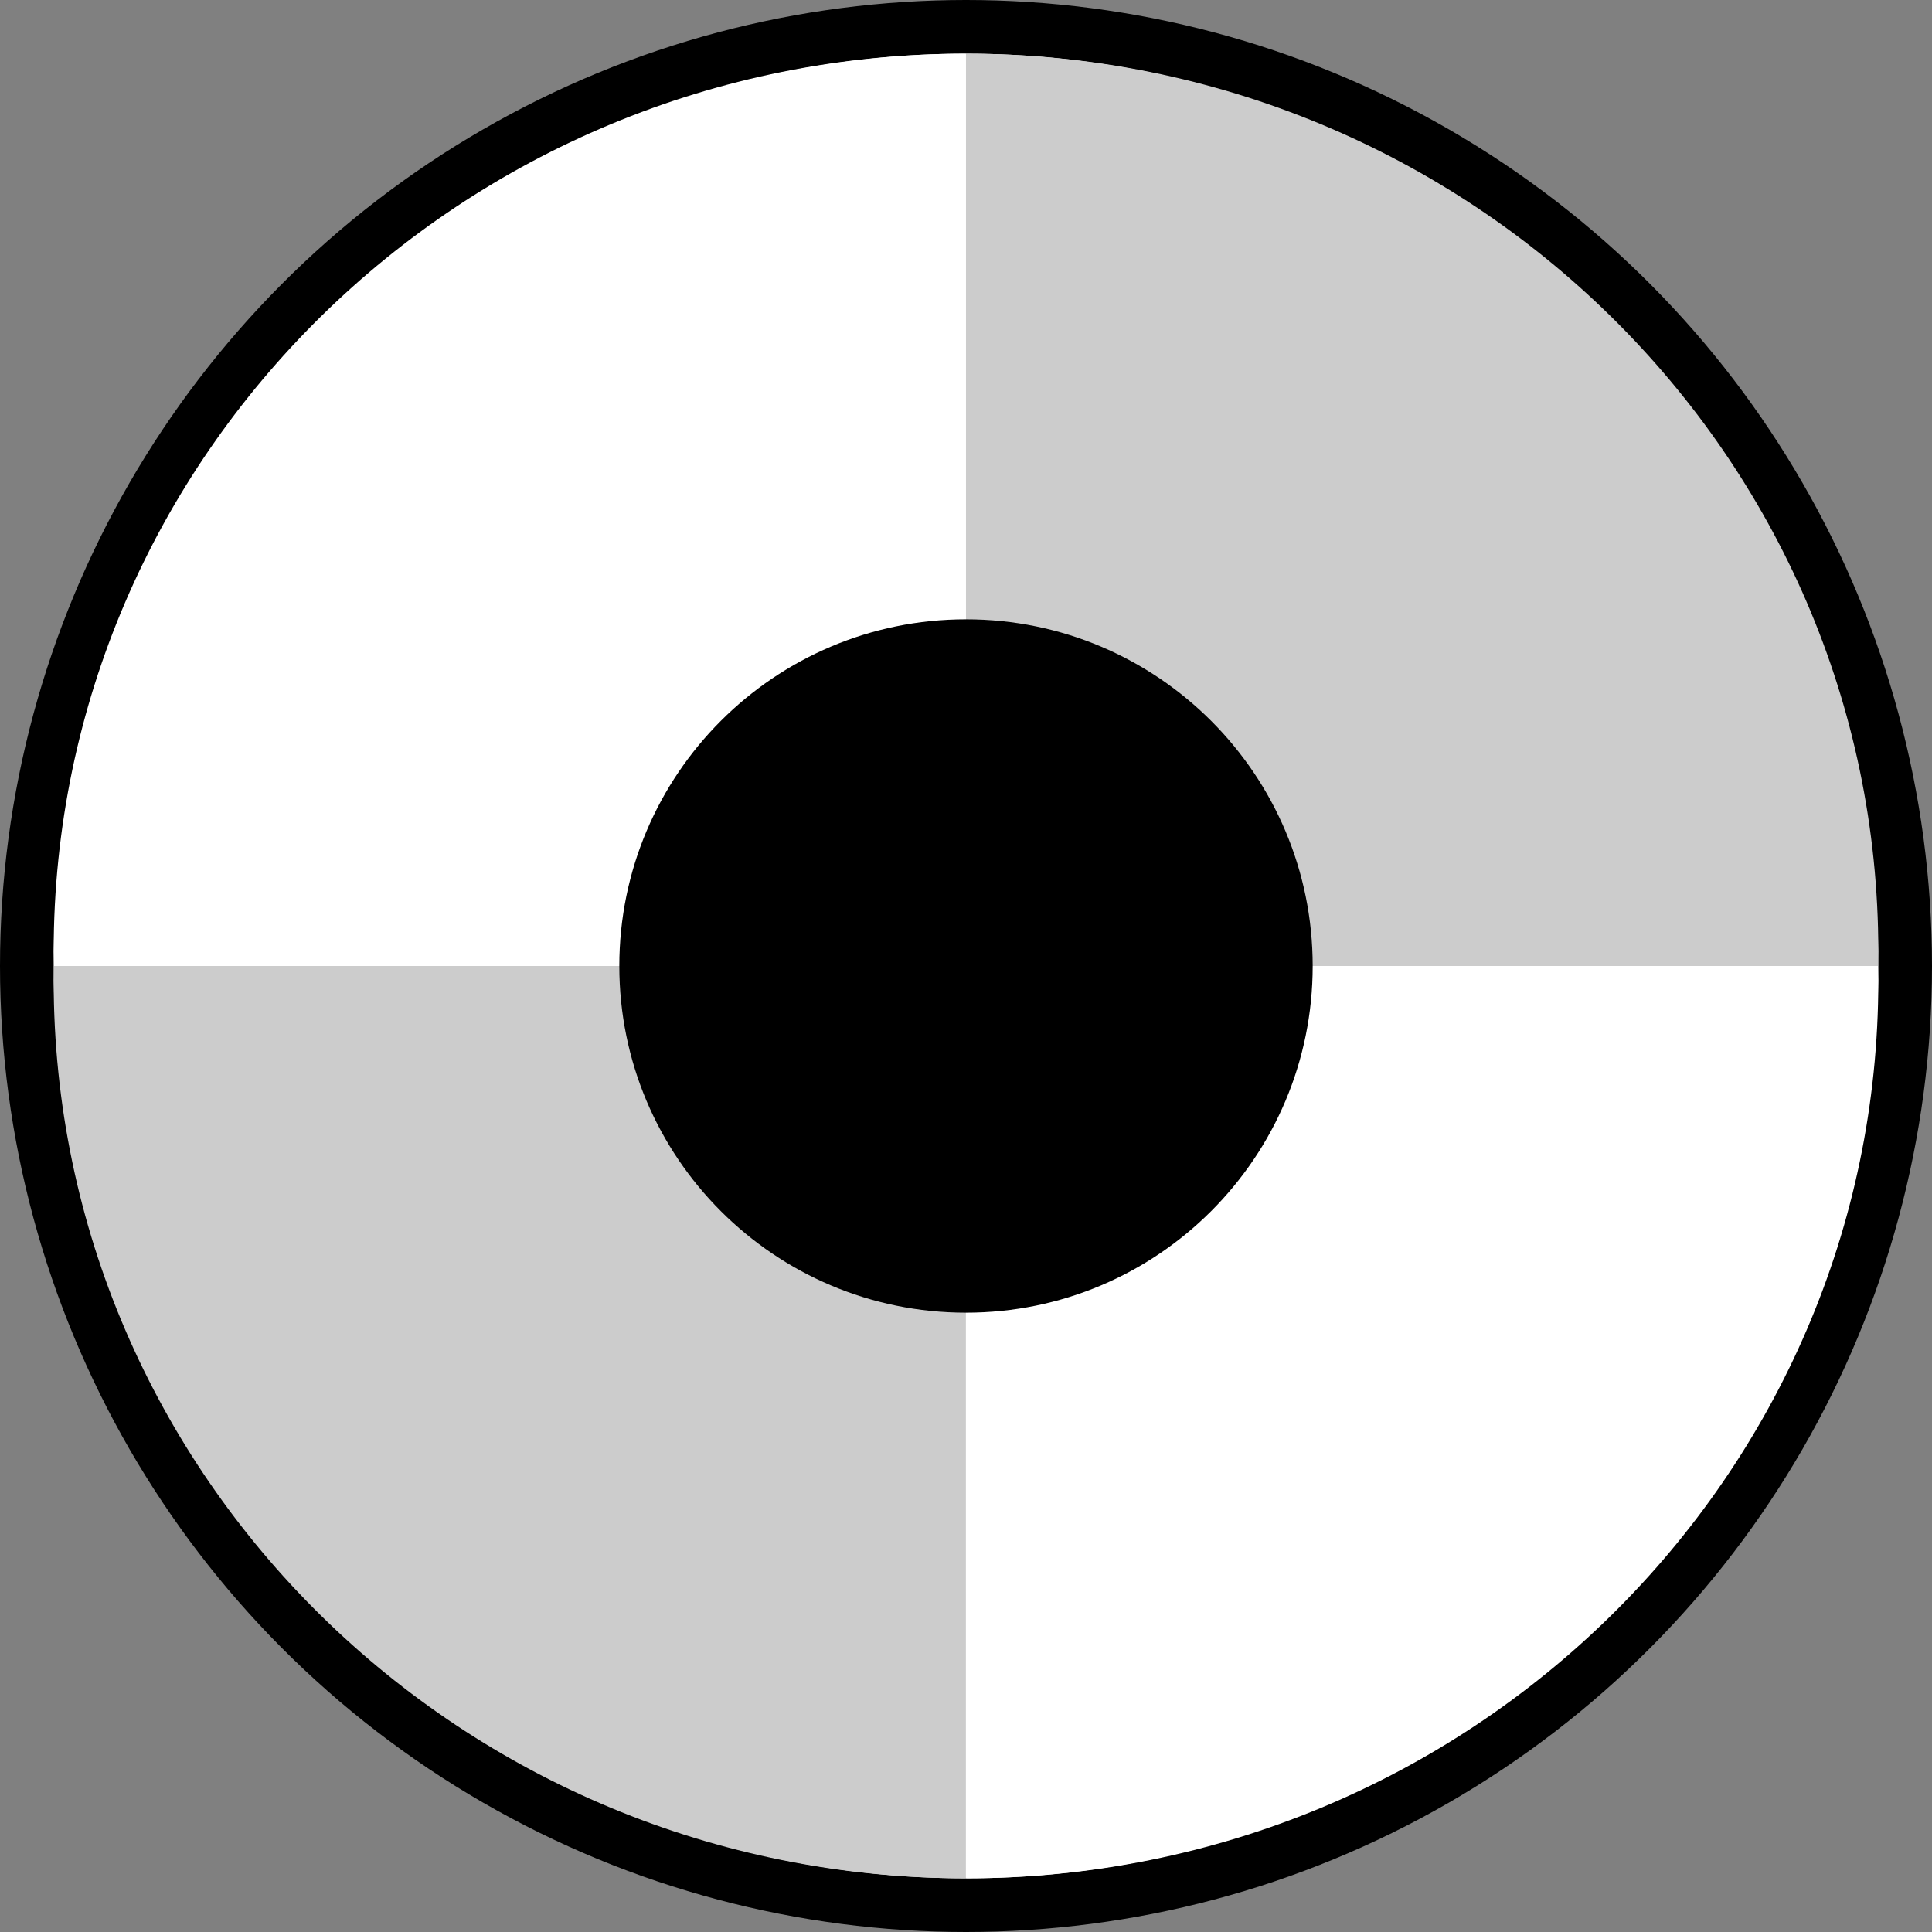 <svg width="36" height="36" viewBox="0 0 36 36" fill="none" xmlns="http://www.w3.org/2000/svg">
<rect x="0" y="0" width="36" height="36" fill="#808080" stroke="none"/>
<circle cx="18" cy="18" r="17.5" fill="white" stroke="black"/>
<path d="M34.992 18C34.992 17.907 35 17.819 35 17.726C35 8.489 27.387 1 17.998 1V18H34.992Z" fill="#CCCCCC"/>
<path d="M34.992 18C34.992 18.093 35 18.181 35 18.274C35 27.511 27.391 35 18.002 35V18H34.996H34.992Z" fill="white"/>
<path d="M1.008 18C1.008 17.907 1 17.819 1 17.726C1 8.489 8.609 1 17.998 1V18H1.008Z" fill="white"/>
<path d="M1.008 18C1.008 18.093 1 18.181 1 18.274C1 27.511 8.609 35 17.998 35V18H1.004H1.008Z" fill="#CCCCCC"/>
<path d="M18 24.46C21.568 24.46 24.46 21.568 24.46 18C24.46 14.432 21.568 11.54 18 11.54C14.432 11.54 11.54 14.432 11.54 18C11.54 21.568 14.432 24.46 18 24.46Z" fill="black"/>
</svg>
